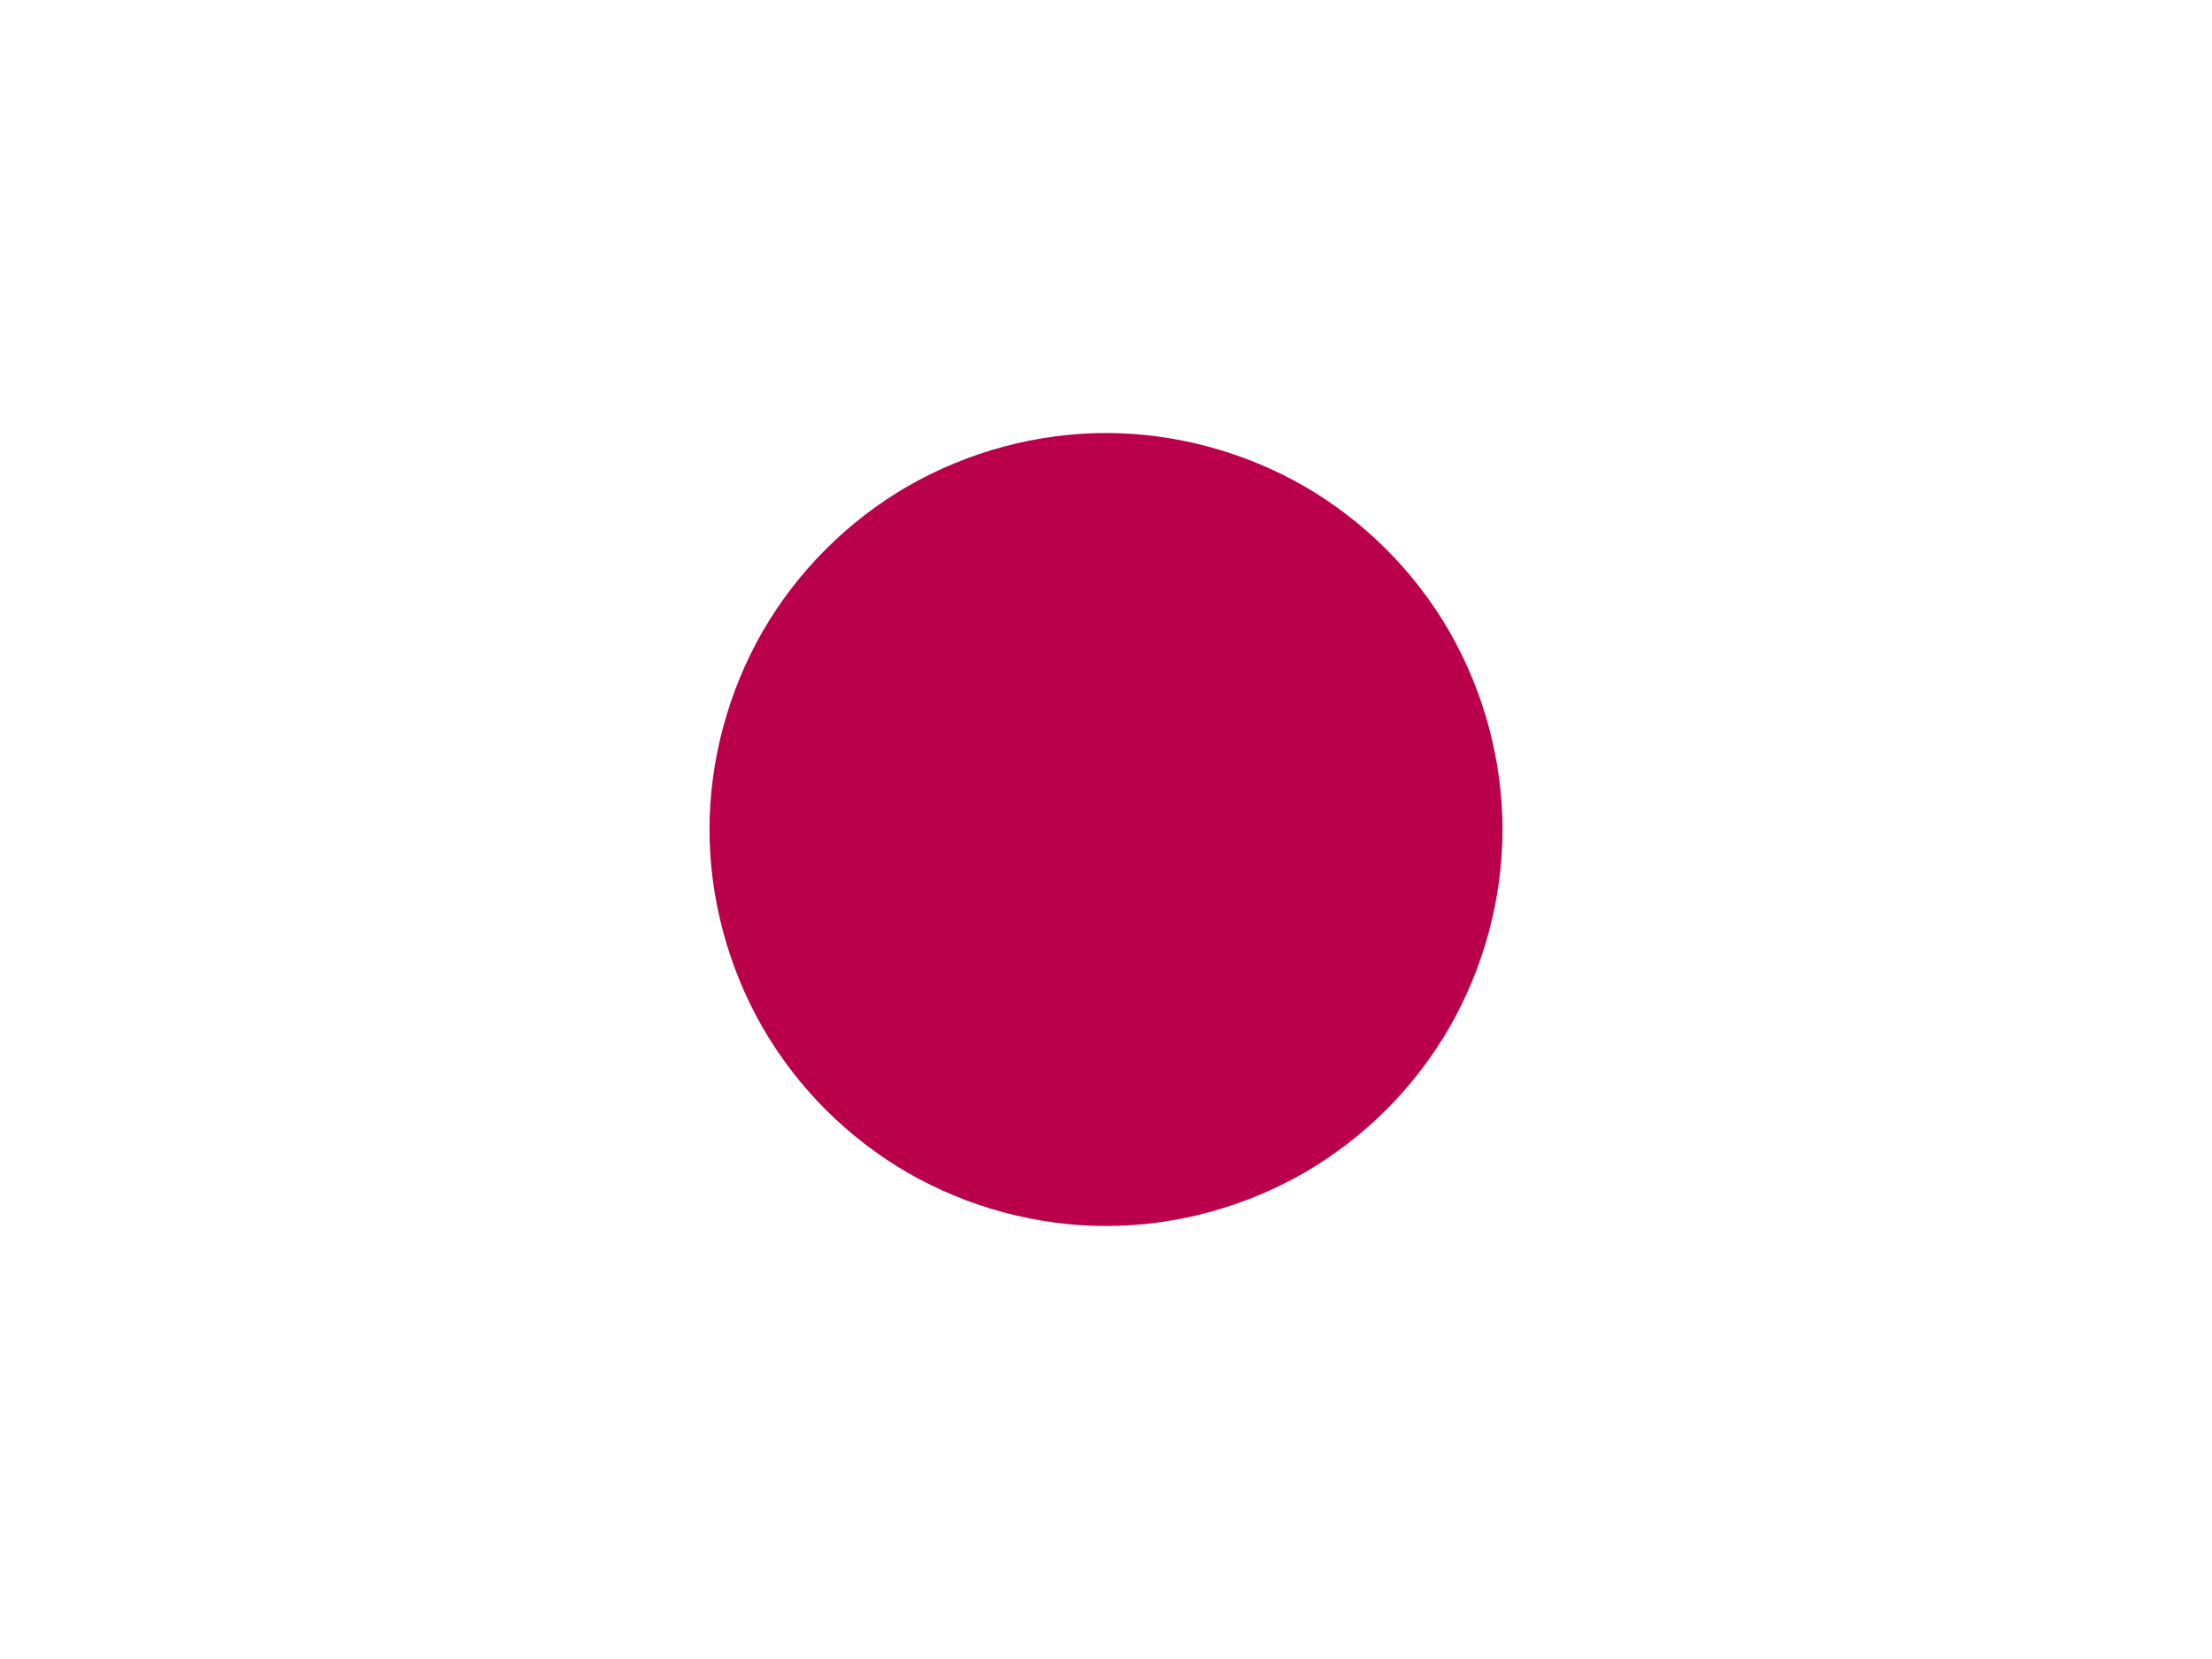 <svg id="visual" viewBox="0 0 400 300" width="400" height="300" xmlns="http://www.w3.org/2000/svg" xmlns:xlink="http://www.w3.org/1999/xlink" version="1.1"><rect x="0" y="0" width="400" height="300" fill="#ffffff"></rect><g transform="translate(200 150)"><path d="M35.8 -62.1C46.7 -55.8 55.8 -46.7 62.1 -35.8C68.3 -25 71.7 -12.5 71.7 0C71.7 12.5 68.3 25 62.1 35.8C55.8 46.7 46.7 55.8 35.8 62.1C25 68.3 12.5 71.7 0 71.7C-12.5 71.7 -25 68.3 -35.8 62.1C-46.7 55.8 -55.8 46.7 -62.1 35.8C-68.3 25 -71.7 12.5 -71.7 0C-71.7 -12.5 -68.3 -25 -62.1 -35.8C-55.8 -46.7 -46.7 -55.8 -35.8 -62.1C-25 -68.3 -12.5 -71.7 0 -71.7C12.5 -71.7 25 -68.3 35.8 -62.1" fill="#BB004B"></path></g></svg>